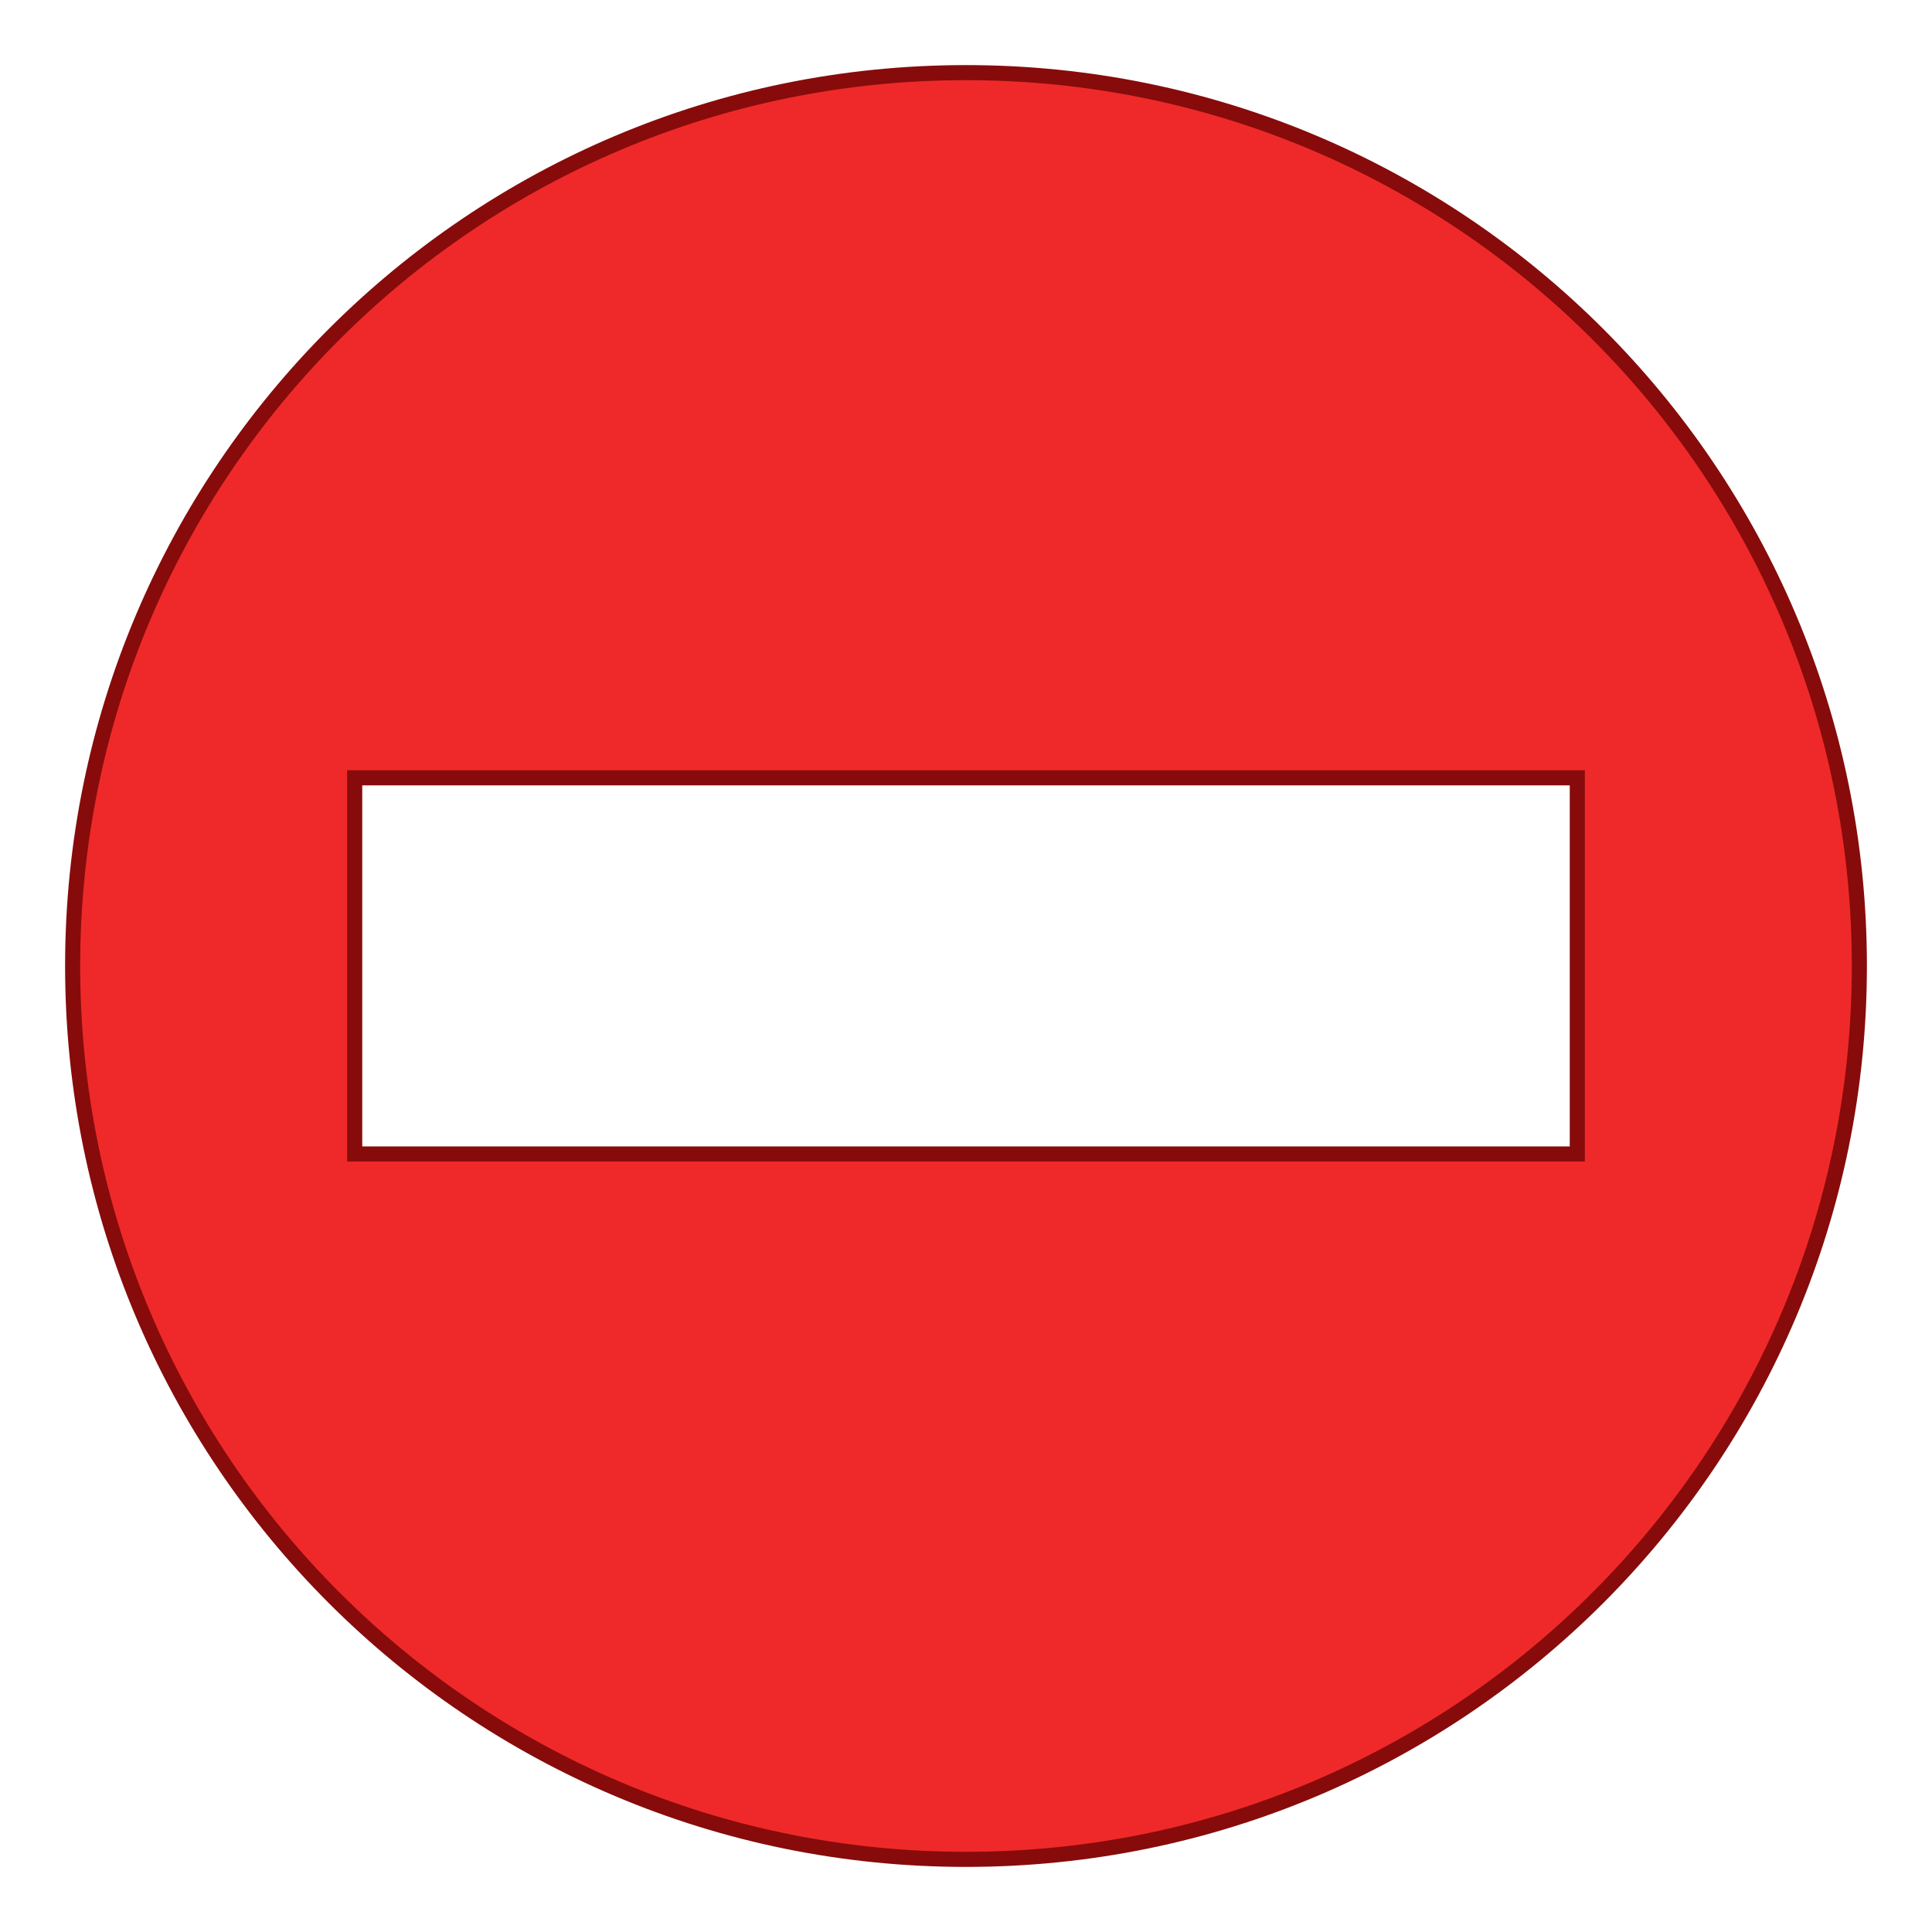 <?xml version="1.0" encoding="UTF-8" standalone="no"?>
<!-- Generator: Adobe Illustrator 9.0, SVG Export Plug-In  -->

<svg
   xmlns:dc="http://purl.org/dc/elements/1.1/"
   xmlns:cc="http://creativecommons.org/ns#"
   xmlns:rdf="http://www.w3.org/1999/02/22-rdf-syntax-ns#"
   xmlns:svg="http://www.w3.org/2000/svg"
   xmlns="http://www.w3.org/2000/svg"
   xmlns:sodipodi="http://sodipodi.sourceforge.net/DTD/sodipodi-0.dtd"
   xmlns:inkscape="http://www.inkscape.org/namespaces/inkscape"
   width="256"
   height="256"
   viewBox="0 0 256 256"
   xml:space="preserve"
   id="svg2"
   sodipodi:version="0.32"
   inkscape:version="0.48.3.1 r9886"
   sodipodi:docname="dialog-error.svg"
   version="1.1"><defs
   id="defs17">
		
	
			
			
			
		<style
   type="text/css"
   id="style6">
   
    .fil2 {fill:#6F448A}
    .fil3 {fill:#73A848}
    .fil1 {fill:#6F448A;fill-rule:nonzero}
    .fil0 {fill:#73A848;fill-rule:nonzero}
   
  </style></defs><sodipodi:namedview
   inkscape:window-height="1031"
   inkscape:window-width="1914"
   inkscape:pageshadow="2"
   inkscape:pageopacity="0.0"
   borderopacity="1.0"
   bordercolor="#666666"
   pagecolor="#ffffff"
   id="base"
   showgrid="true"
   inkscape:grid-bbox="true"
   inkscape:grid-points="true"
   gridtolerance="0.5px"
   guidetolerance="0.5px"
   inkscape:zoom="2.8210614"
   inkscape:cx="163.43216"
   inkscape:cy="123.15701"
   inkscape:window-x="0"
   inkscape:window-y="25"
   inkscape:current-layer="svg2"
   inkscape:window-maximized="1" />
	<path
   style="fill:#ef2929;fill-rule:nonzero;stroke:#870b0b;fill-opacity:1;stroke-opacity:1;stroke-width:2;stroke-miterlimit:4;stroke-dasharray:none"
   d="M 128,9.625 C 62.58,9.625 9.625,62.58 9.625,128 9.625,193.42 62.58,246.375 128,246.375 193.42,246.375 246.375,193.42 246.375,128 246.375,62.58 193.42,9.625 128,9.625 z m -81,93.438 162,0 0,49.844 -162,0 0,-49.844 z"
   id="path7"
   inkscape:connector-curvature="0" />
	
</svg>